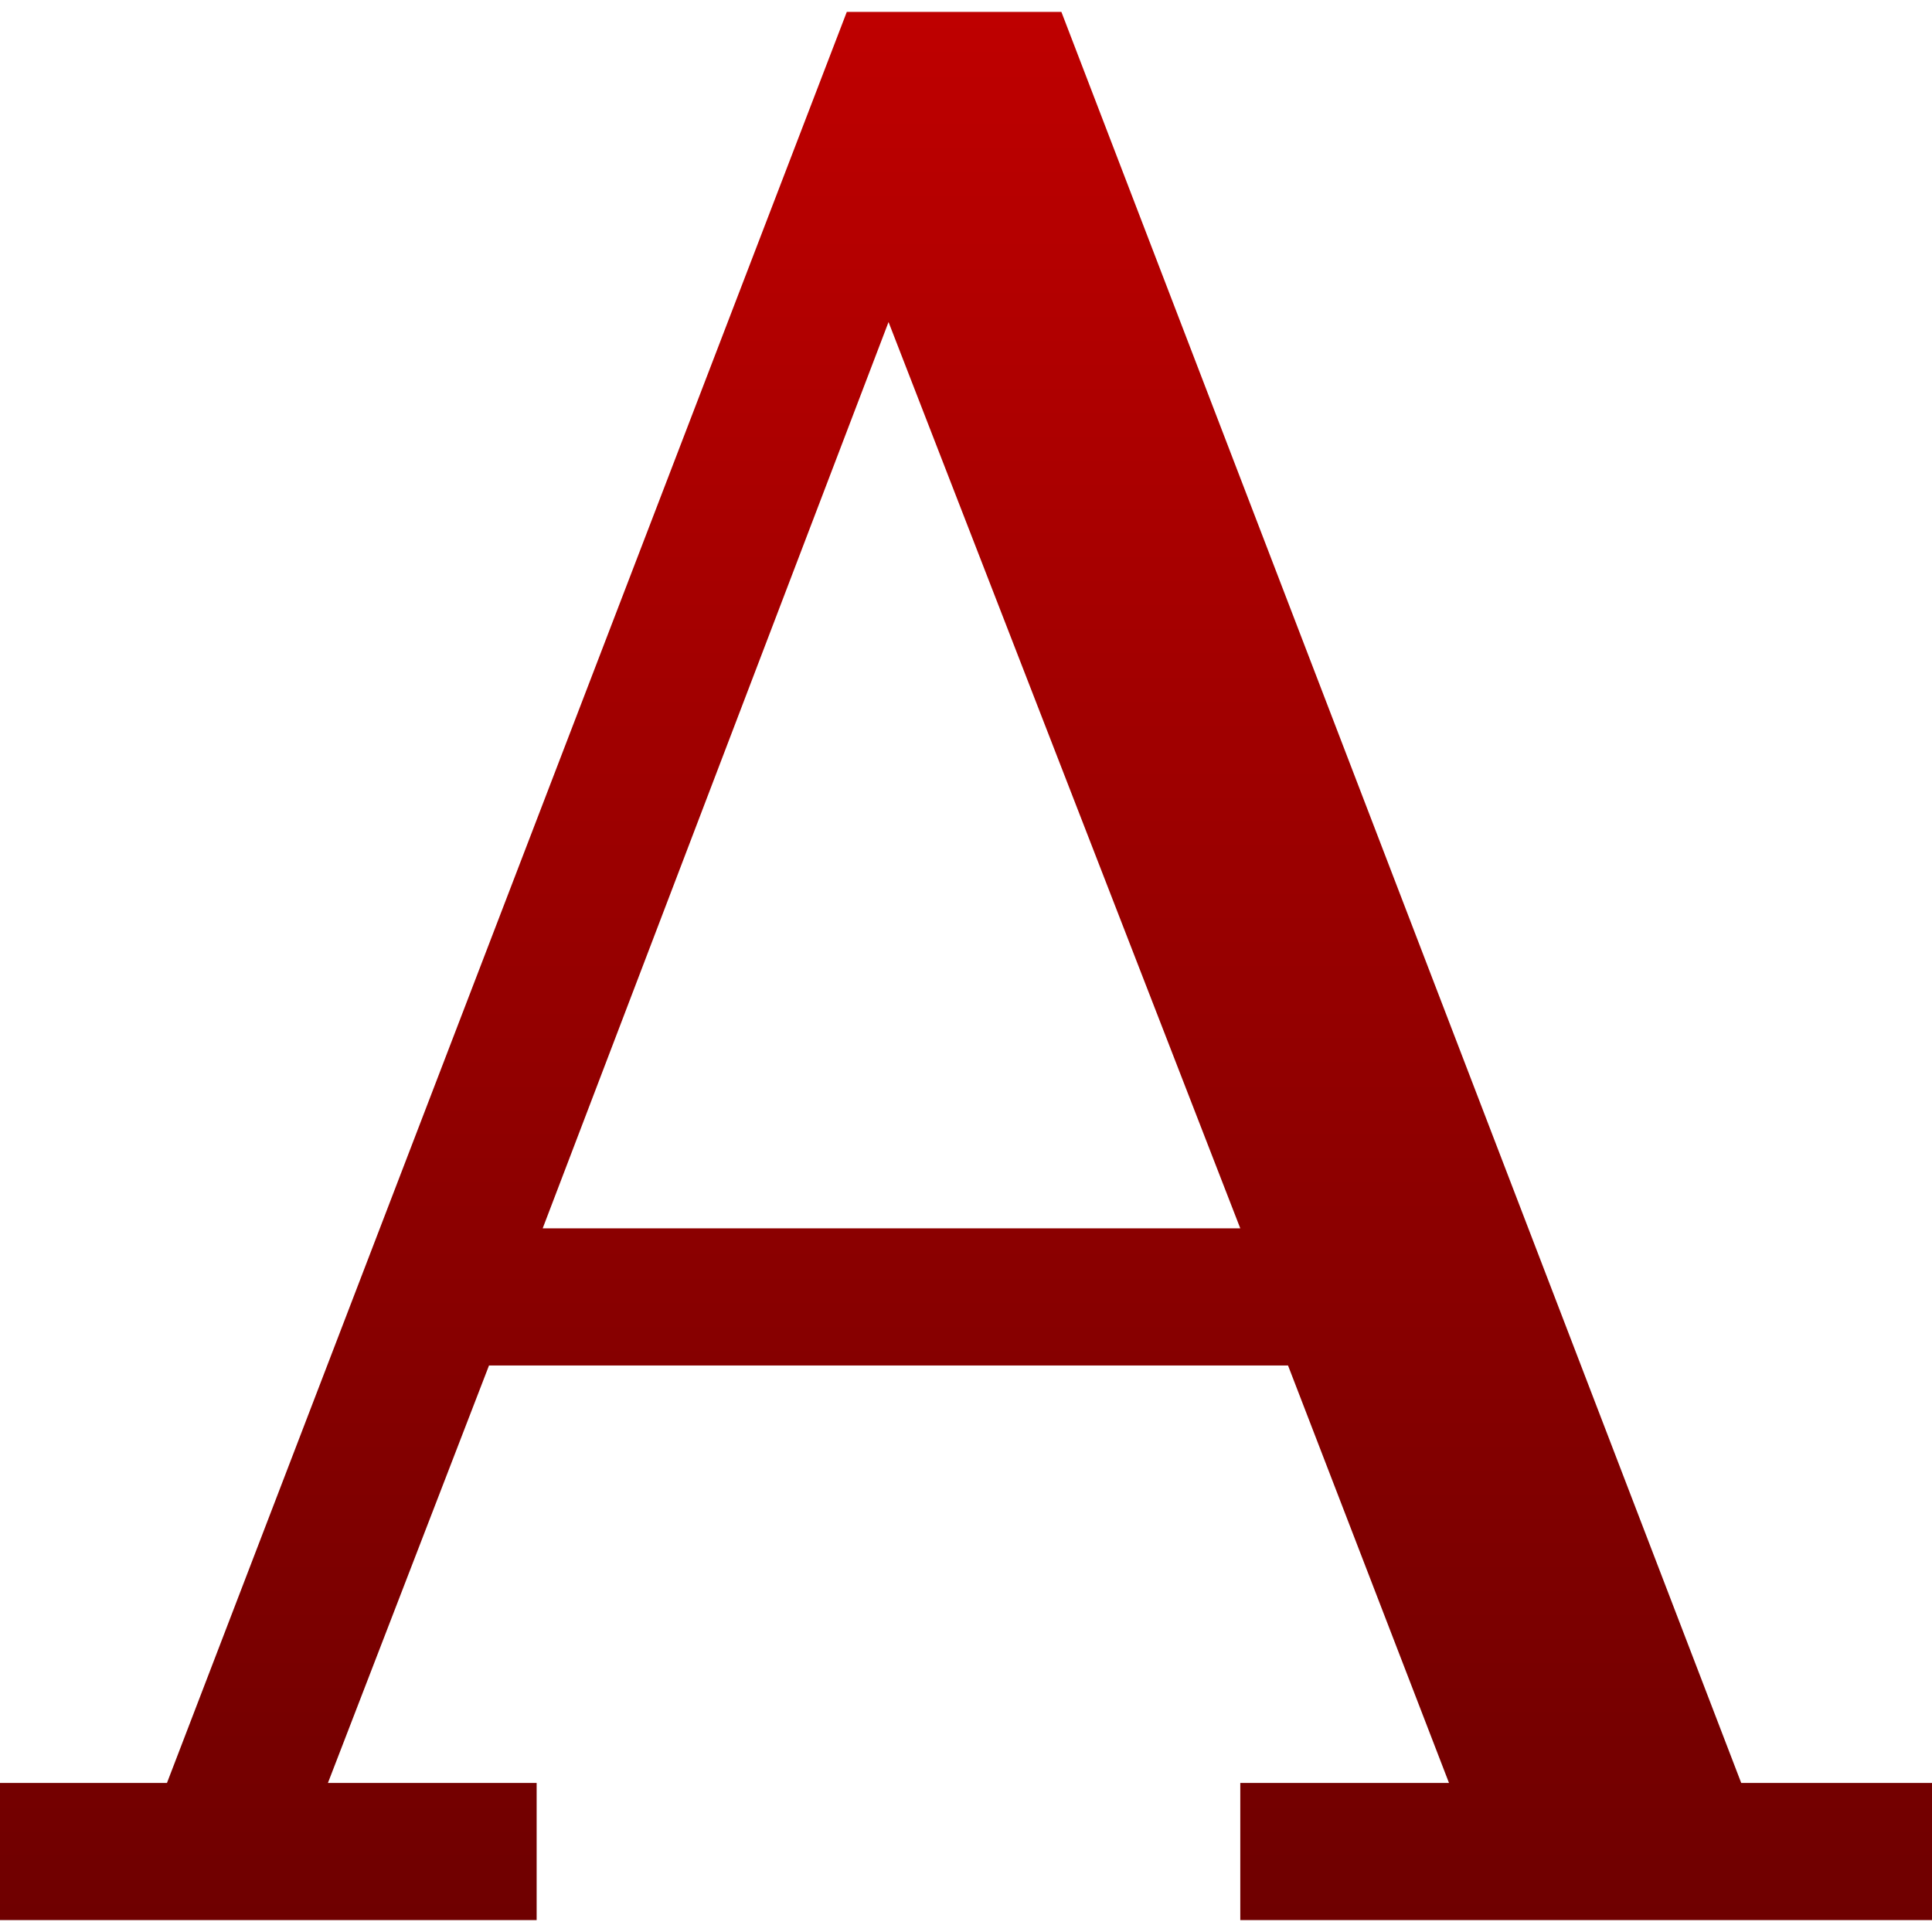 <svg xmlns="http://www.w3.org/2000/svg" xmlns:xlink="http://www.w3.org/1999/xlink" width="64" height="64" viewBox="0 0 64 64" version="1.1">
<defs><linearGradient id="linear0" gradientUnits="userSpaceOnUse" x1="0" y1="0" x2="0" y2="1" gradientTransform="matrix(64,0,0,64,0,0)"><stop offset="0" style="stop-color:#bf0000;stop-opacity:1;"/><stop offset="1" style="stop-color:#6e0000;stop-opacity:1;"/></linearGradient></defs>
<g id="surface1">
<path style=" stroke:none;fill-rule:evenodd;fill:url(#linear0);fill-opacity:1;" d="M 28.051 0.395 L 5.531 59.062 L 0 59.062 L 0 63.605 L 17.777 63.605 L 17.777 59.062 L 10.863 59.062 L 16.199 45.234 L 42.668 45.234 L 48 59.062 L 41.086 59.062 L 41.086 63.605 L 64 63.605 L 64 59.062 L 57.68 59.062 L 35.16 0.395 Z M 29.434 10.668 L 41.086 40.691 L 17.977 40.691 Z M 29.434 10.668 "/>
</g>
</svg>
